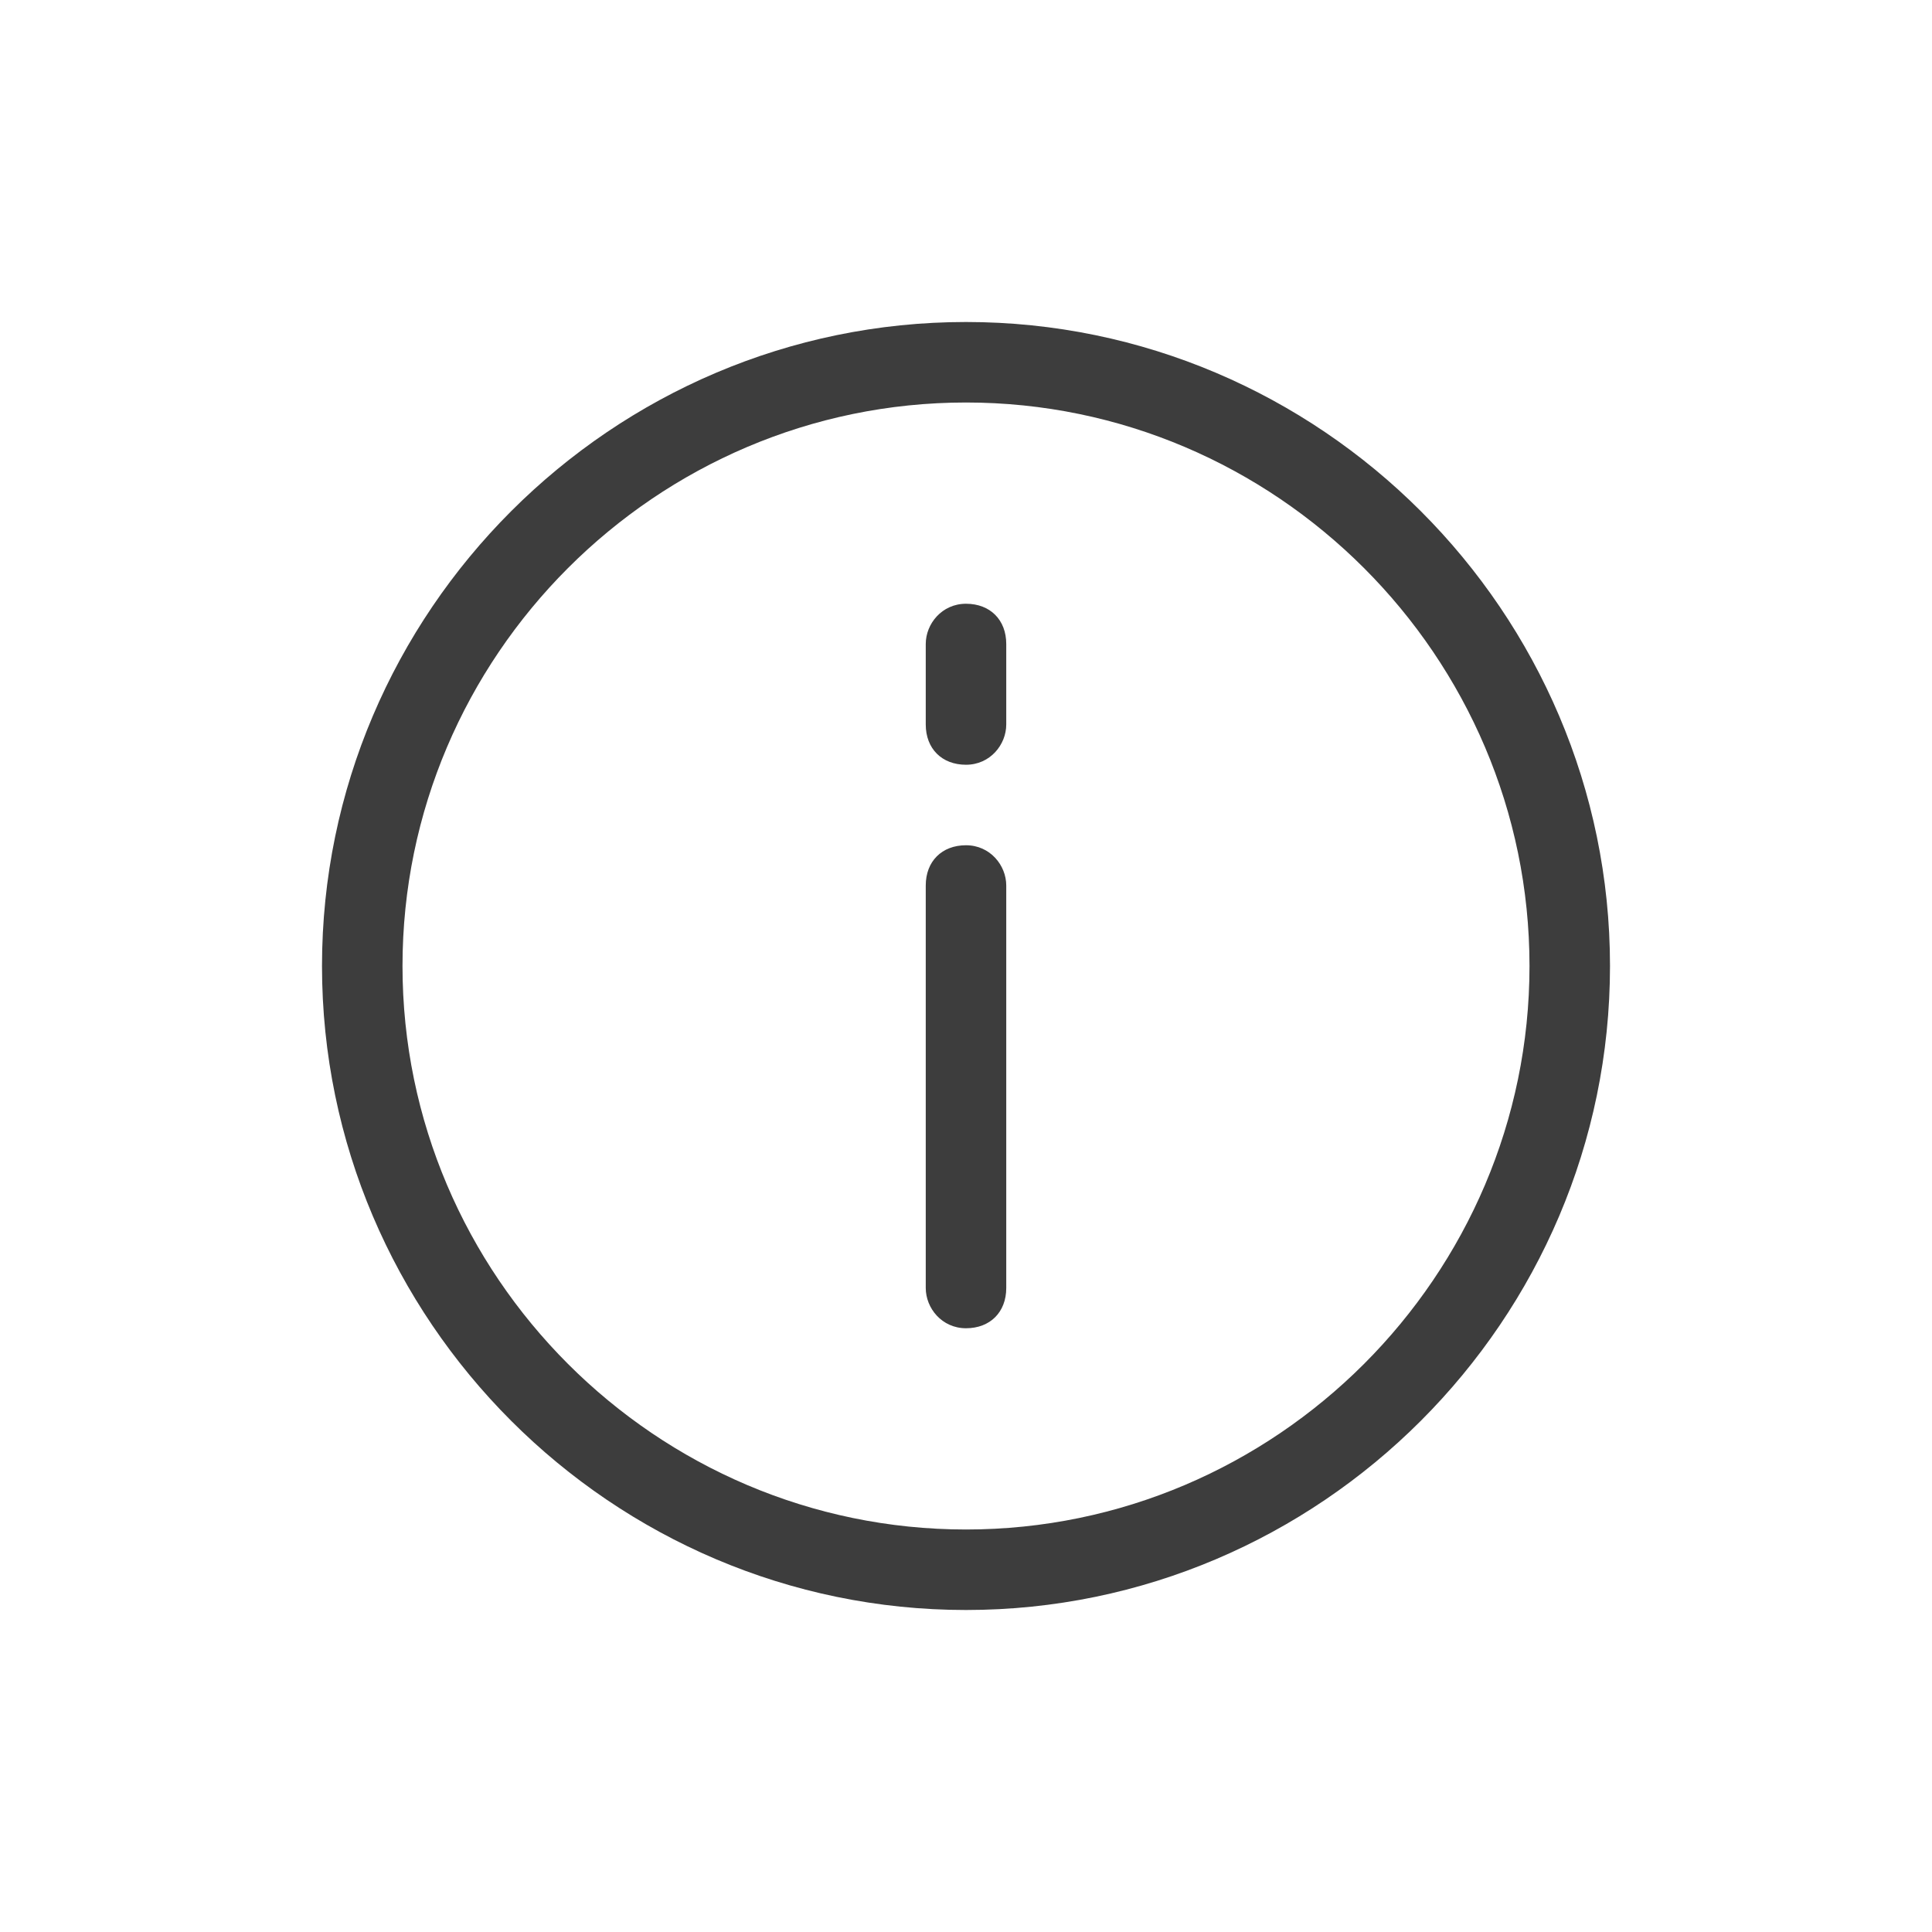 <?xml version="1.0" standalone="no"?><!DOCTYPE svg PUBLIC "-//W3C//DTD SVG 1.1//EN" "http://www.w3.org/Graphics/SVG/1.1/DTD/svg11.dtd"><svg t="1656824484784" class="icon" viewBox="0 0 1024 1024" version="1.1" xmlns="http://www.w3.org/2000/svg" p-id="1481" xmlns:xlink="http://www.w3.org/1999/xlink" width="200" height="200"><defs><style type="text/css">@font-face { font-family: feedback-iconfont; src: url("//at.alicdn.com/t/font_1031158_u69w8yhxdu.woff2?t=1630033759944") format("woff2"), url("//at.alicdn.com/t/font_1031158_u69w8yhxdu.woff?t=1630033759944") format("woff"), url("//at.alicdn.com/t/font_1031158_u69w8yhxdu.ttf?t=1630033759944") format("truetype"); }
</style></defs><path d="M512 170.667C324.267 170.667 170.667 324.267 170.667 512s153.6 341.333 341.333 341.333 341.333-153.6 341.333-341.333S699.733 170.667 512 170.667z m0 640c-164.267 0-298.667-134.4-298.667-298.667s134.4-298.667 298.667-298.667 298.667 134.4 298.667 298.667-134.4 298.667-298.667 298.667z" fill="#3D3D3D" p-id="1482"></path><path d="M512 448c-12.8 0-21.333 8.533-21.333 21.333v213.333c0 10.667 8.533 21.333 21.333 21.333s21.333-8.533 21.333-21.333V469.333c0-10.667-8.533-21.333-21.333-21.333zM512 320c-12.8 0-21.333 10.667-21.333 21.333v42.667c0 12.8 8.533 21.333 21.333 21.333s21.333-10.667 21.333-21.333v-42.667c0-12.8-8.533-21.333-21.333-21.333z" fill="#3D3D3D" p-id="1483"></path></svg>